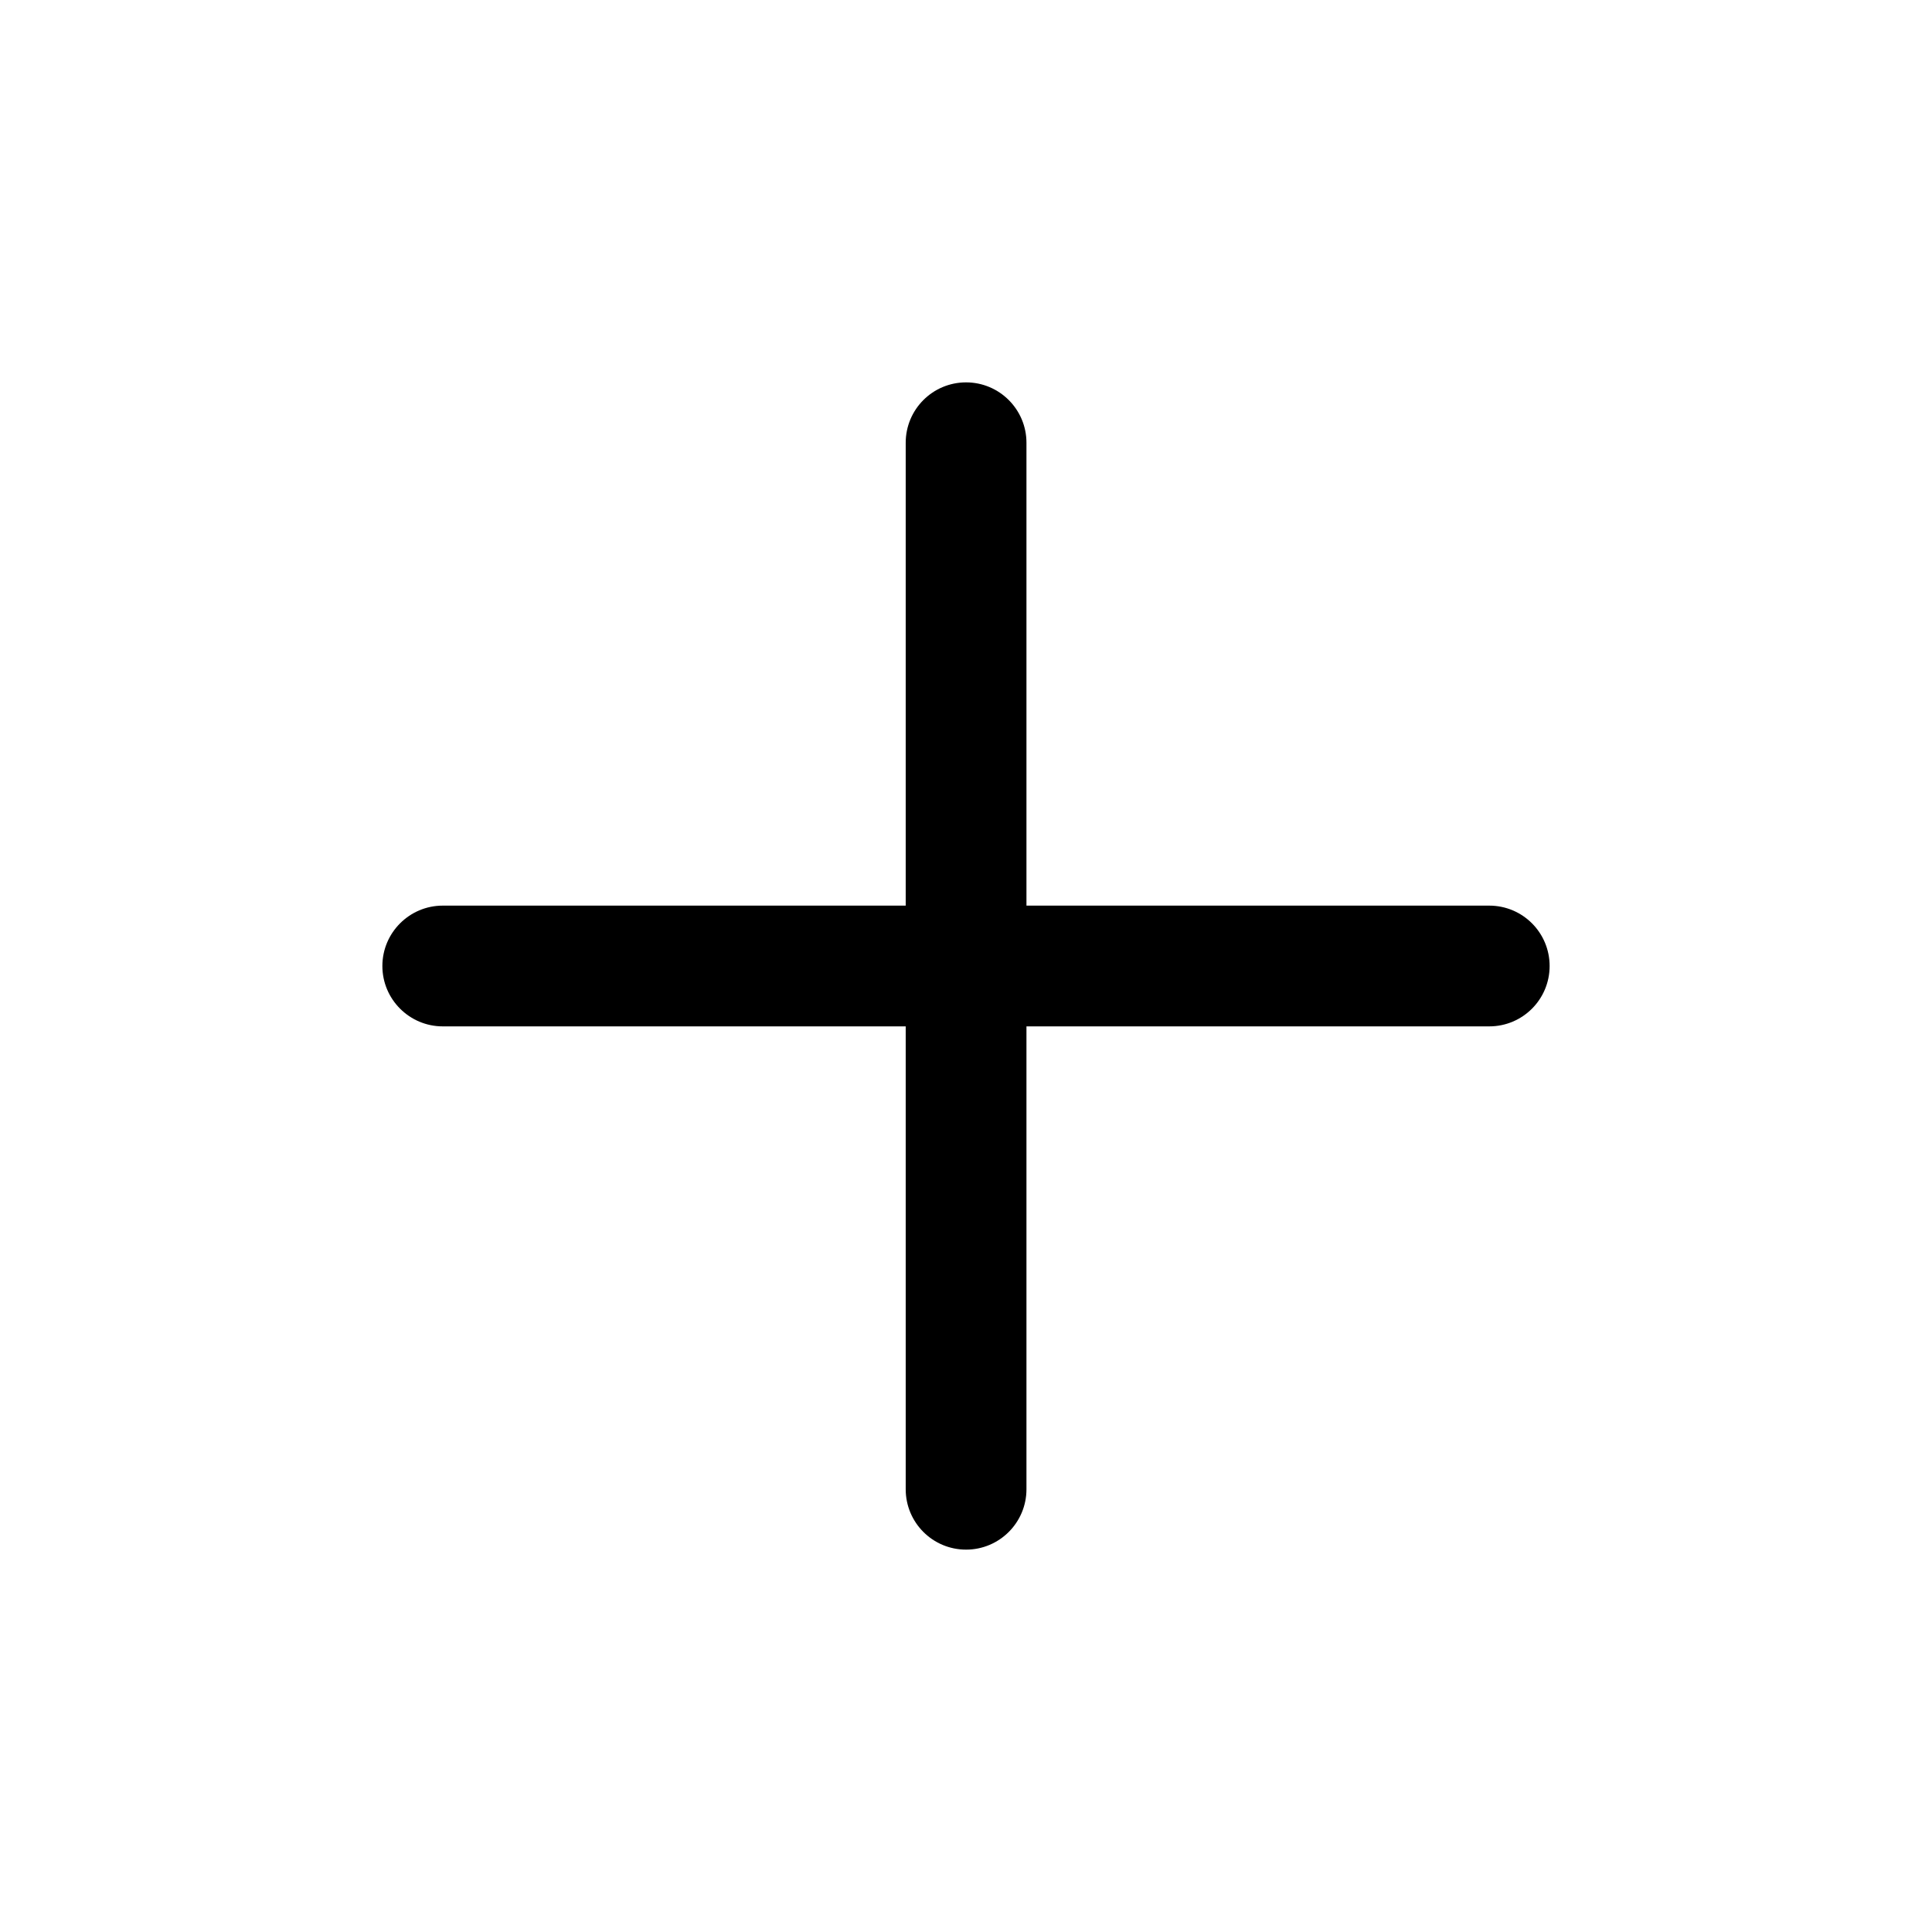 <?xml version="1.0" encoding="UTF-8"?>
<svg width="24px" height="24px" viewBox="0 0 24 24" version="1.1" xmlns="http://www.w3.org/2000/svg" xmlns:xlink="http://www.w3.org/1999/xlink">
    <title>/svg/icon/action/add/default</title>
    <g id="icon/action/add/default" stroke="none" stroke-width="1" fill="none" fill-rule="evenodd">
        <path d="M18.5,11.25 L12.751,11.25 L12.751,5.5 C12.751,5.086 12.415,4.75 12.001,4.75 C11.586,4.75 11.251,5.086 11.251,5.5 L11.251,11.25 L5.5,11.25 C5.087,11.25 4.75,11.586 4.75,12 C4.75,12.414 5.087,12.75 5.5,12.75 L11.251,12.75 L11.251,18.5 C11.251,18.914 11.586,19.25 12.001,19.25 C12.415,19.25 12.751,18.914 12.751,18.5 L12.751,12.75 L18.5,12.75 C18.915,12.75 19.25,12.414 19.25,12 C19.25,11.586 18.915,11.25 18.5,11.25" id="Icon" fill="#000000"></path>
    </g>
</svg>